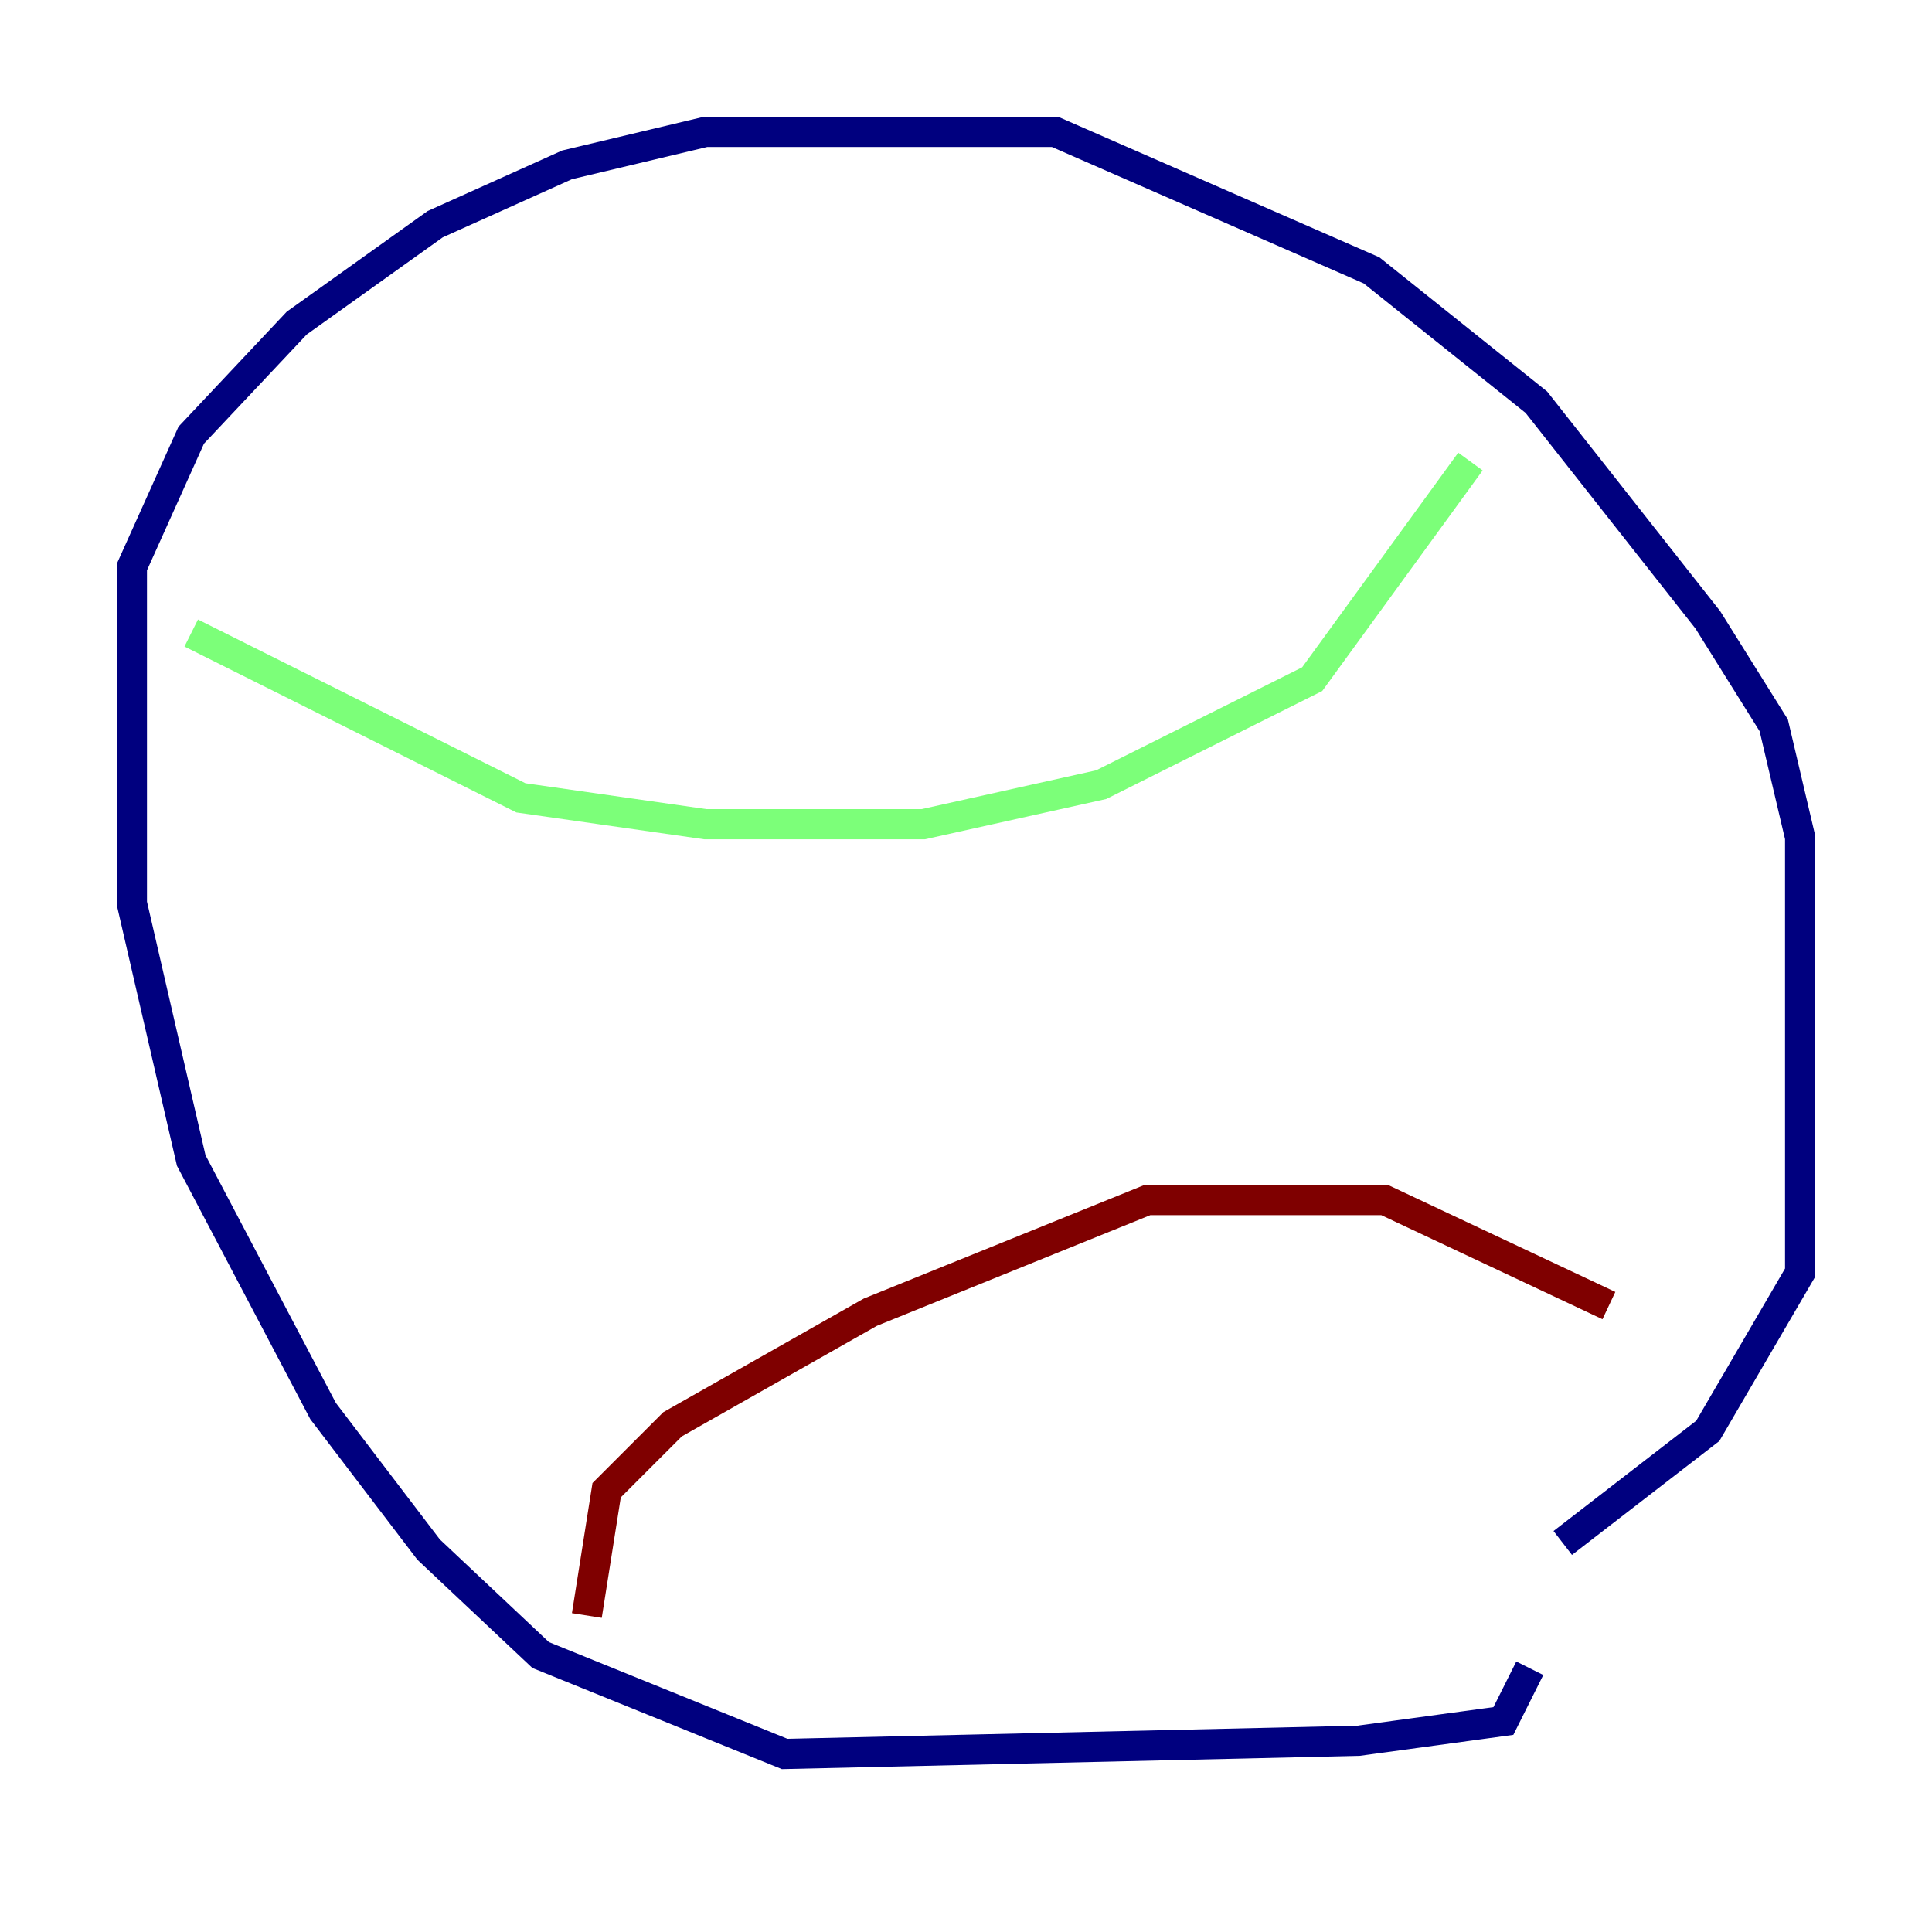 <?xml version="1.0" encoding="utf-8" ?>
<svg baseProfile="tiny" height="128" version="1.2" viewBox="0,0,128,128" width="128" xmlns="http://www.w3.org/2000/svg" xmlns:ev="http://www.w3.org/2001/xml-events" xmlns:xlink="http://www.w3.org/1999/xlink"><defs /><polyline fill="none" points="101.352,110.526 99.604,114.02 89.993,115.331 51.986,116.205 35.822,109.652 28.396,102.662 21.406,93.488 12.669,76.887 8.737,59.85 8.737,37.57 12.669,28.833 19.659,21.406 28.833,14.853 37.57,10.921 46.744,8.737 69.898,8.737 90.867,17.911 101.788,26.648 113.147,41.065 117.515,48.055 119.263,55.481 119.263,84.314 113.147,94.799 103.536,102.225" stroke="#00007f" stroke-width="2" /><polyline fill="none" points="12.669,41.939 34.512,52.86 46.744,54.608 61.16,54.608 72.956,51.986 86.935,44.997 97.42,30.58" stroke="#7cff79" stroke-width="2" /><polyline fill="none" points="38.88,107.031 40.191,98.73 44.56,94.362 57.666,86.935 76.014,79.508 91.741,79.508 106.594,86.498" stroke="#7f0000" stroke-width="2" /></svg>